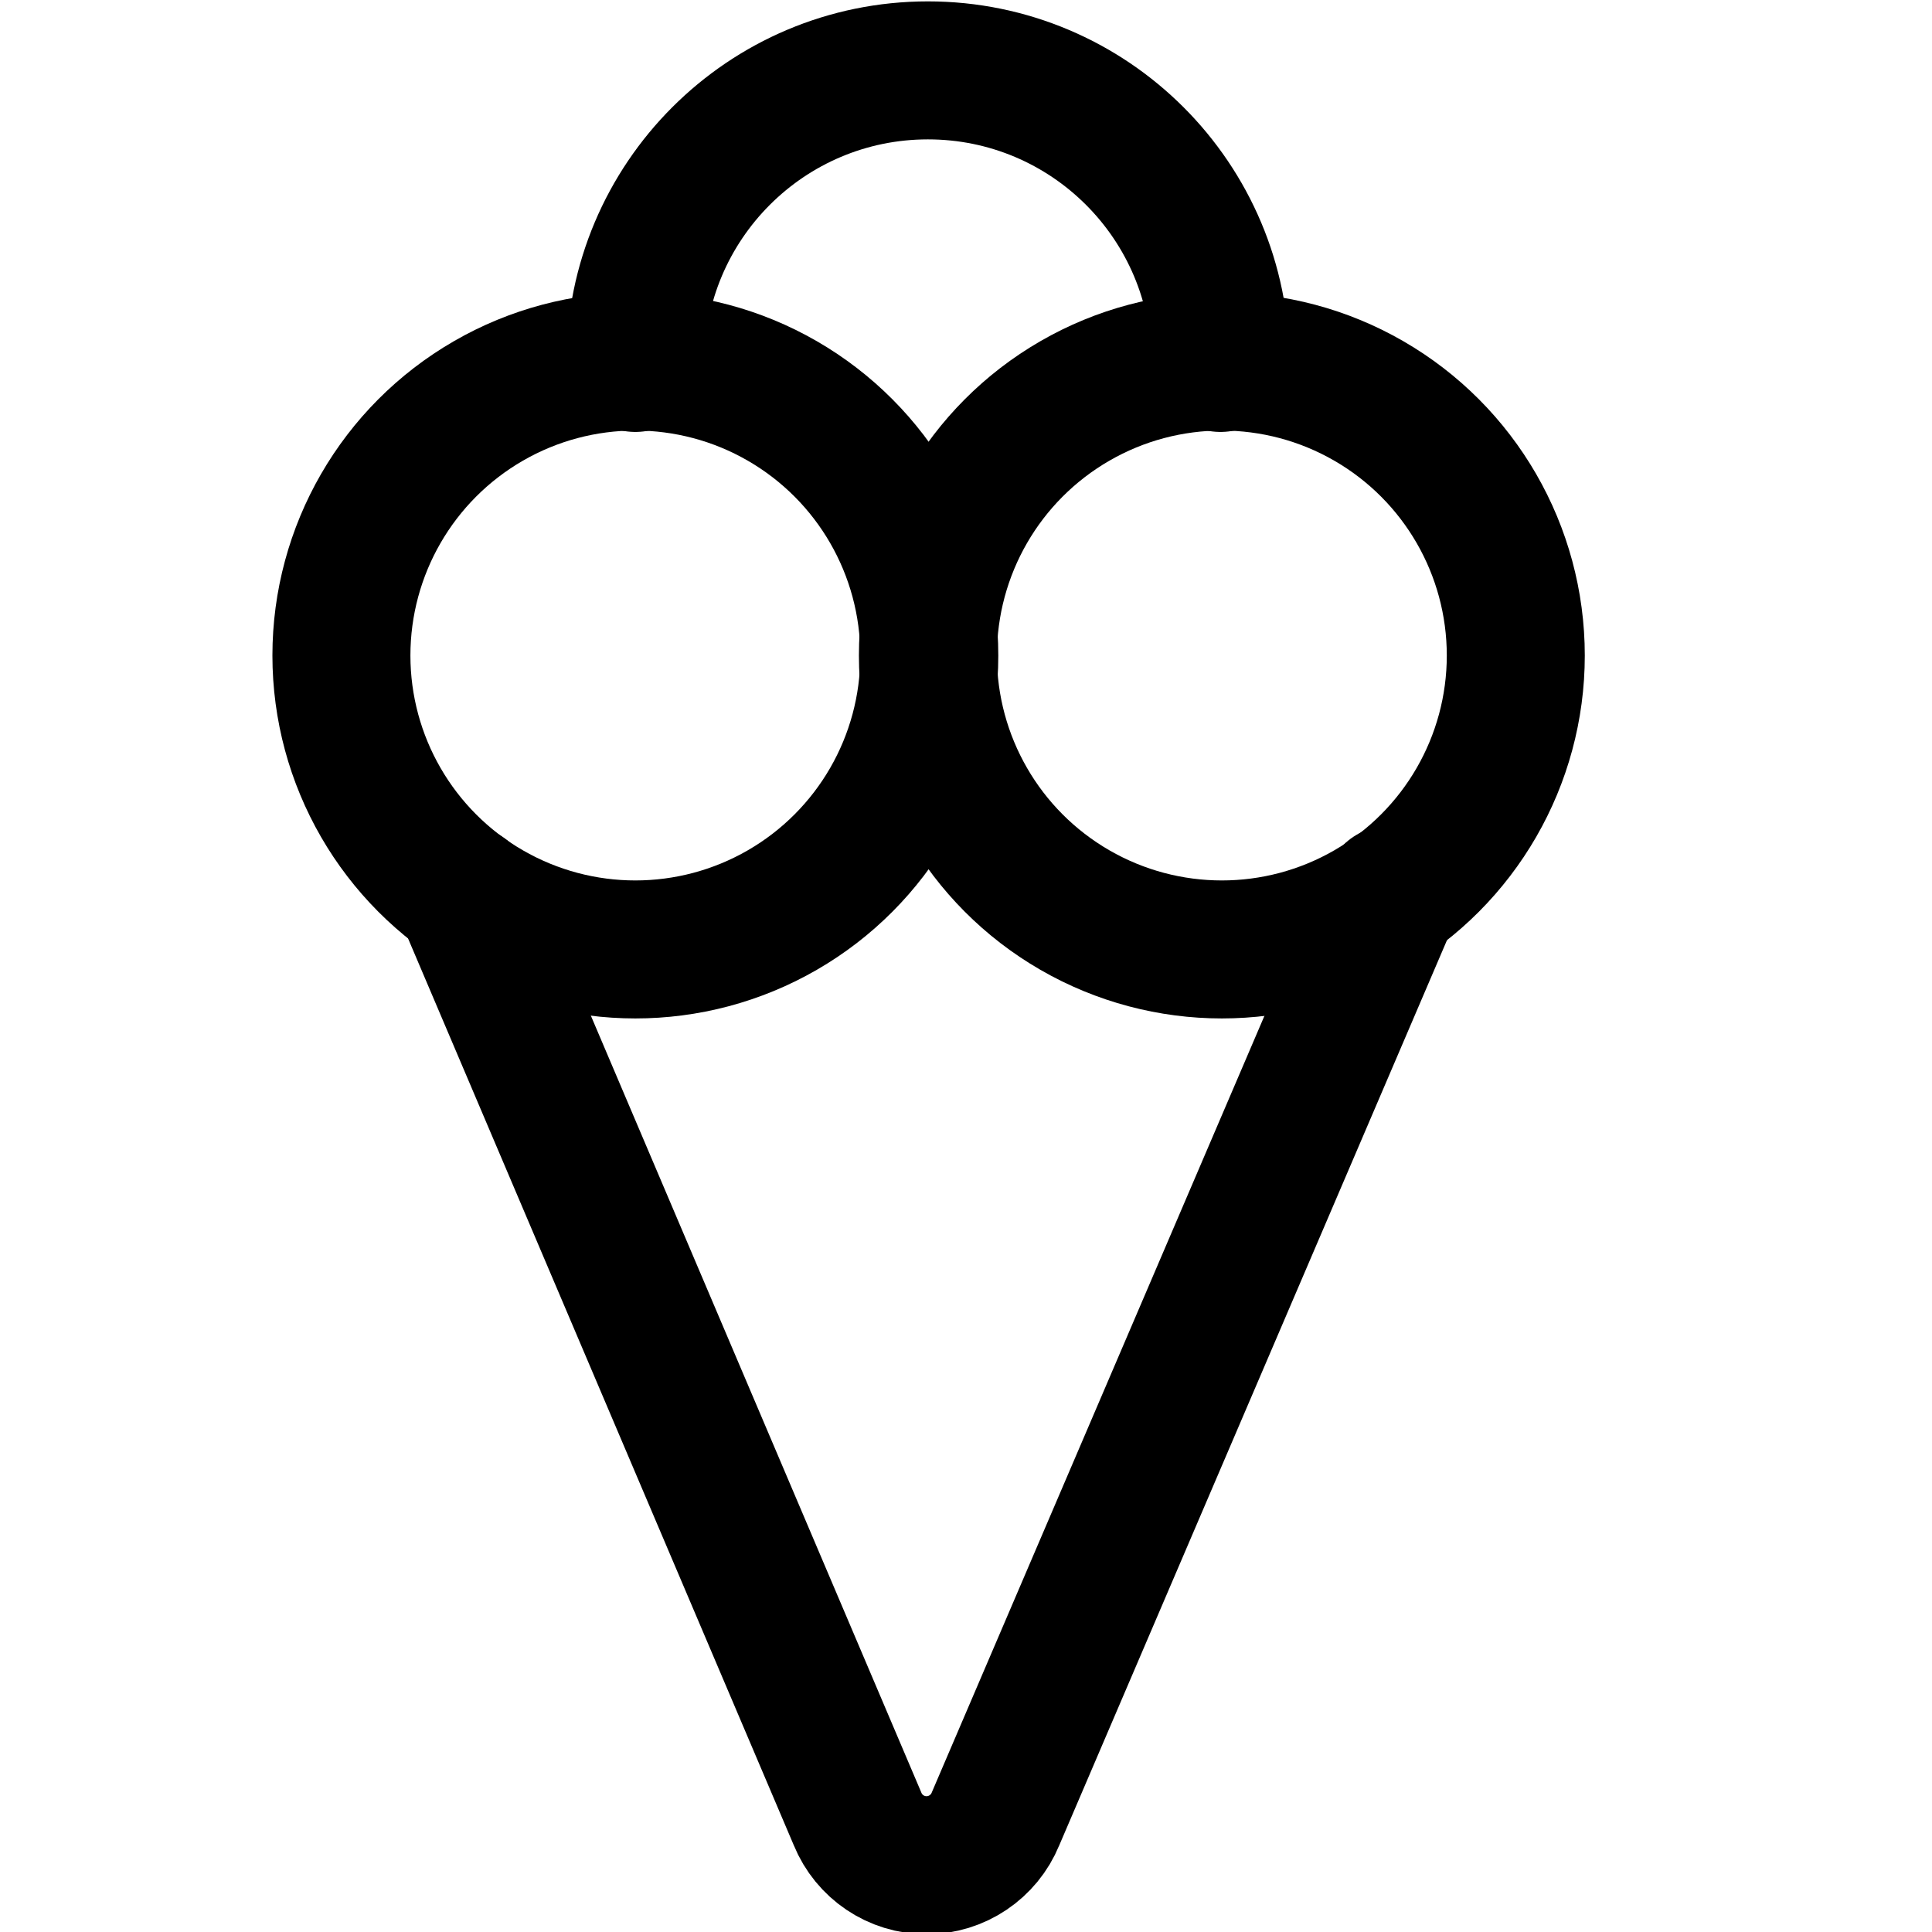 <svg xmlns="http://www.w3.org/2000/svg" width="14" height="14" viewBox="0 0 14 14"><g fill="none" fill-rule="evenodd" stroke-linecap="round" stroke-linejoin="round"><path stroke="currentColor" d="M10.084,6.48 L7.214,13.18 C7.131,13.383 6.933,13.516 6.714,13.516 C6.494,13.516 6.297,13.383 6.214,13.18 L3.364,6.48"/><circle cx="4.604" cy="4.75" r="2.13" stroke="currentColor"/><path stroke="currentColor" d="M4.604,2.63 C4.604,1.459 5.553,0.51 6.724,0.51 C7.895,0.51 8.844,1.459 8.844,2.63"/><circle cx="8.854" cy="4.75" r="2.13" stroke="currentColor"/></g></svg>